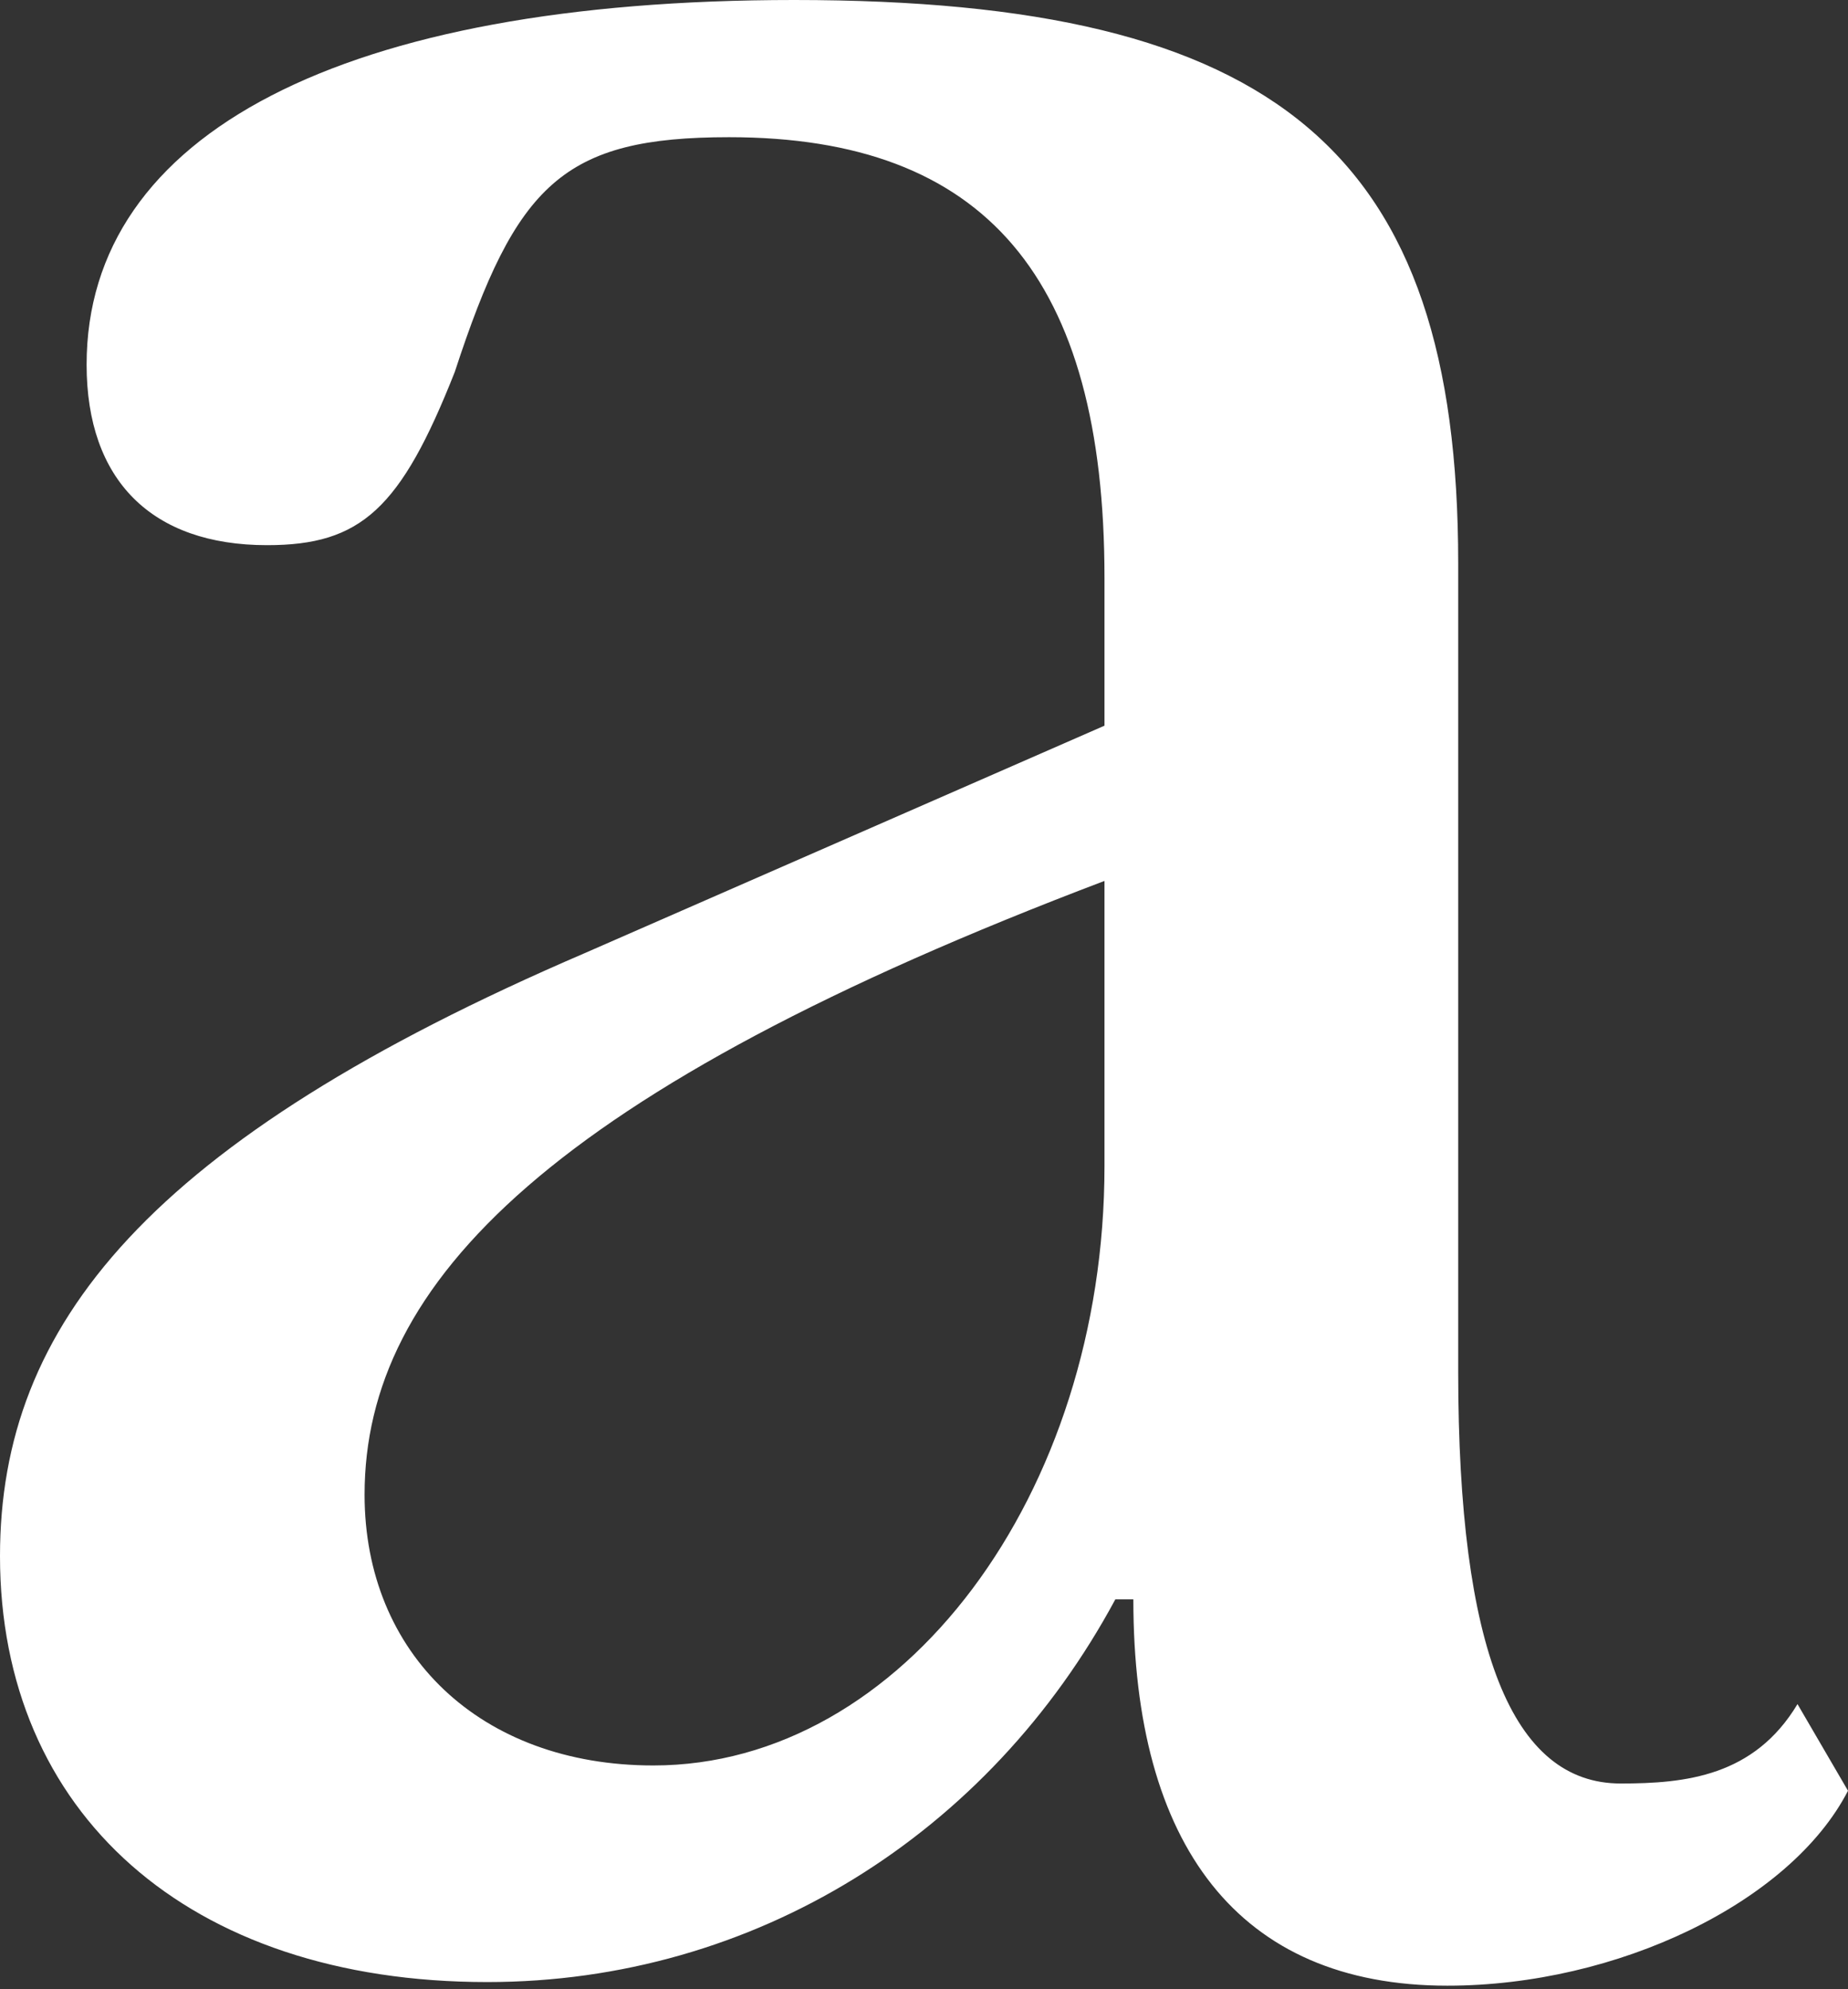 <?xml version="1.0" encoding="utf-8"?>
<!-- Generator: Adobe Illustrator 16.0.0, SVG Export Plug-In . SVG Version: 6.00 Build 0)  -->
<!DOCTYPE svg PUBLIC "-//W3C//DTD SVG 1.1//EN" "http://www.w3.org/Graphics/SVG/1.1/DTD/svg11.dtd">
<svg version="1.1" id="Layer_1" xmlns="http://www.w3.org/2000/svg" xmlns:xlink="http://www.w3.org/1999/xlink" x="0px" y="0px"
	 width="114.536px" height="123.261px" viewBox="0 0 114.536 123.261" enable-background="new 0 0 114.536 123.261"
	 xml:space="preserve">
<rect x="0" y="0" width="114.536" height="123.261" fill="#333333" stroke="none"/>
<path fill="#FFFFFF" d="M68.454,44.964v-9.172c0-18.567-7.383-27.291-23.266-27.291c-10.289,0-13.199,2.907-17,14.541
	c-3.357,8.499-5.817,10.737-11.635,10.737c-7.156,0-11.185-4.027-11.185-11.186C5.369,8.276,21.251,0,49.216,0
	C79.19,0,90.377,9.396,90.377,34.897v50.108c0,17.227,3.356,25.503,10.066,25.503c4.026,0,8.278-0.446,10.963-4.92l3.13,5.369
	c-3.576,6.934-14.316,12.078-24.829,12.078c-12.976,0-19.464-8.724-19.464-23.936h-1.117c-7.83,14.541-22.371,23.712-38.926,23.712
	C11.633,122.813,0,112.3,0,96.416C0,82.099,9.173,70.69,36.239,59.058L68.454,44.964z M68.454,54.583
	c-34.228,12.975-45.858,24.832-45.858,38.03c0,9.844,7.156,16.777,17.896,16.777c15.434,0,27.962-16.777,27.962-37.136V54.583z"/>
</svg>
